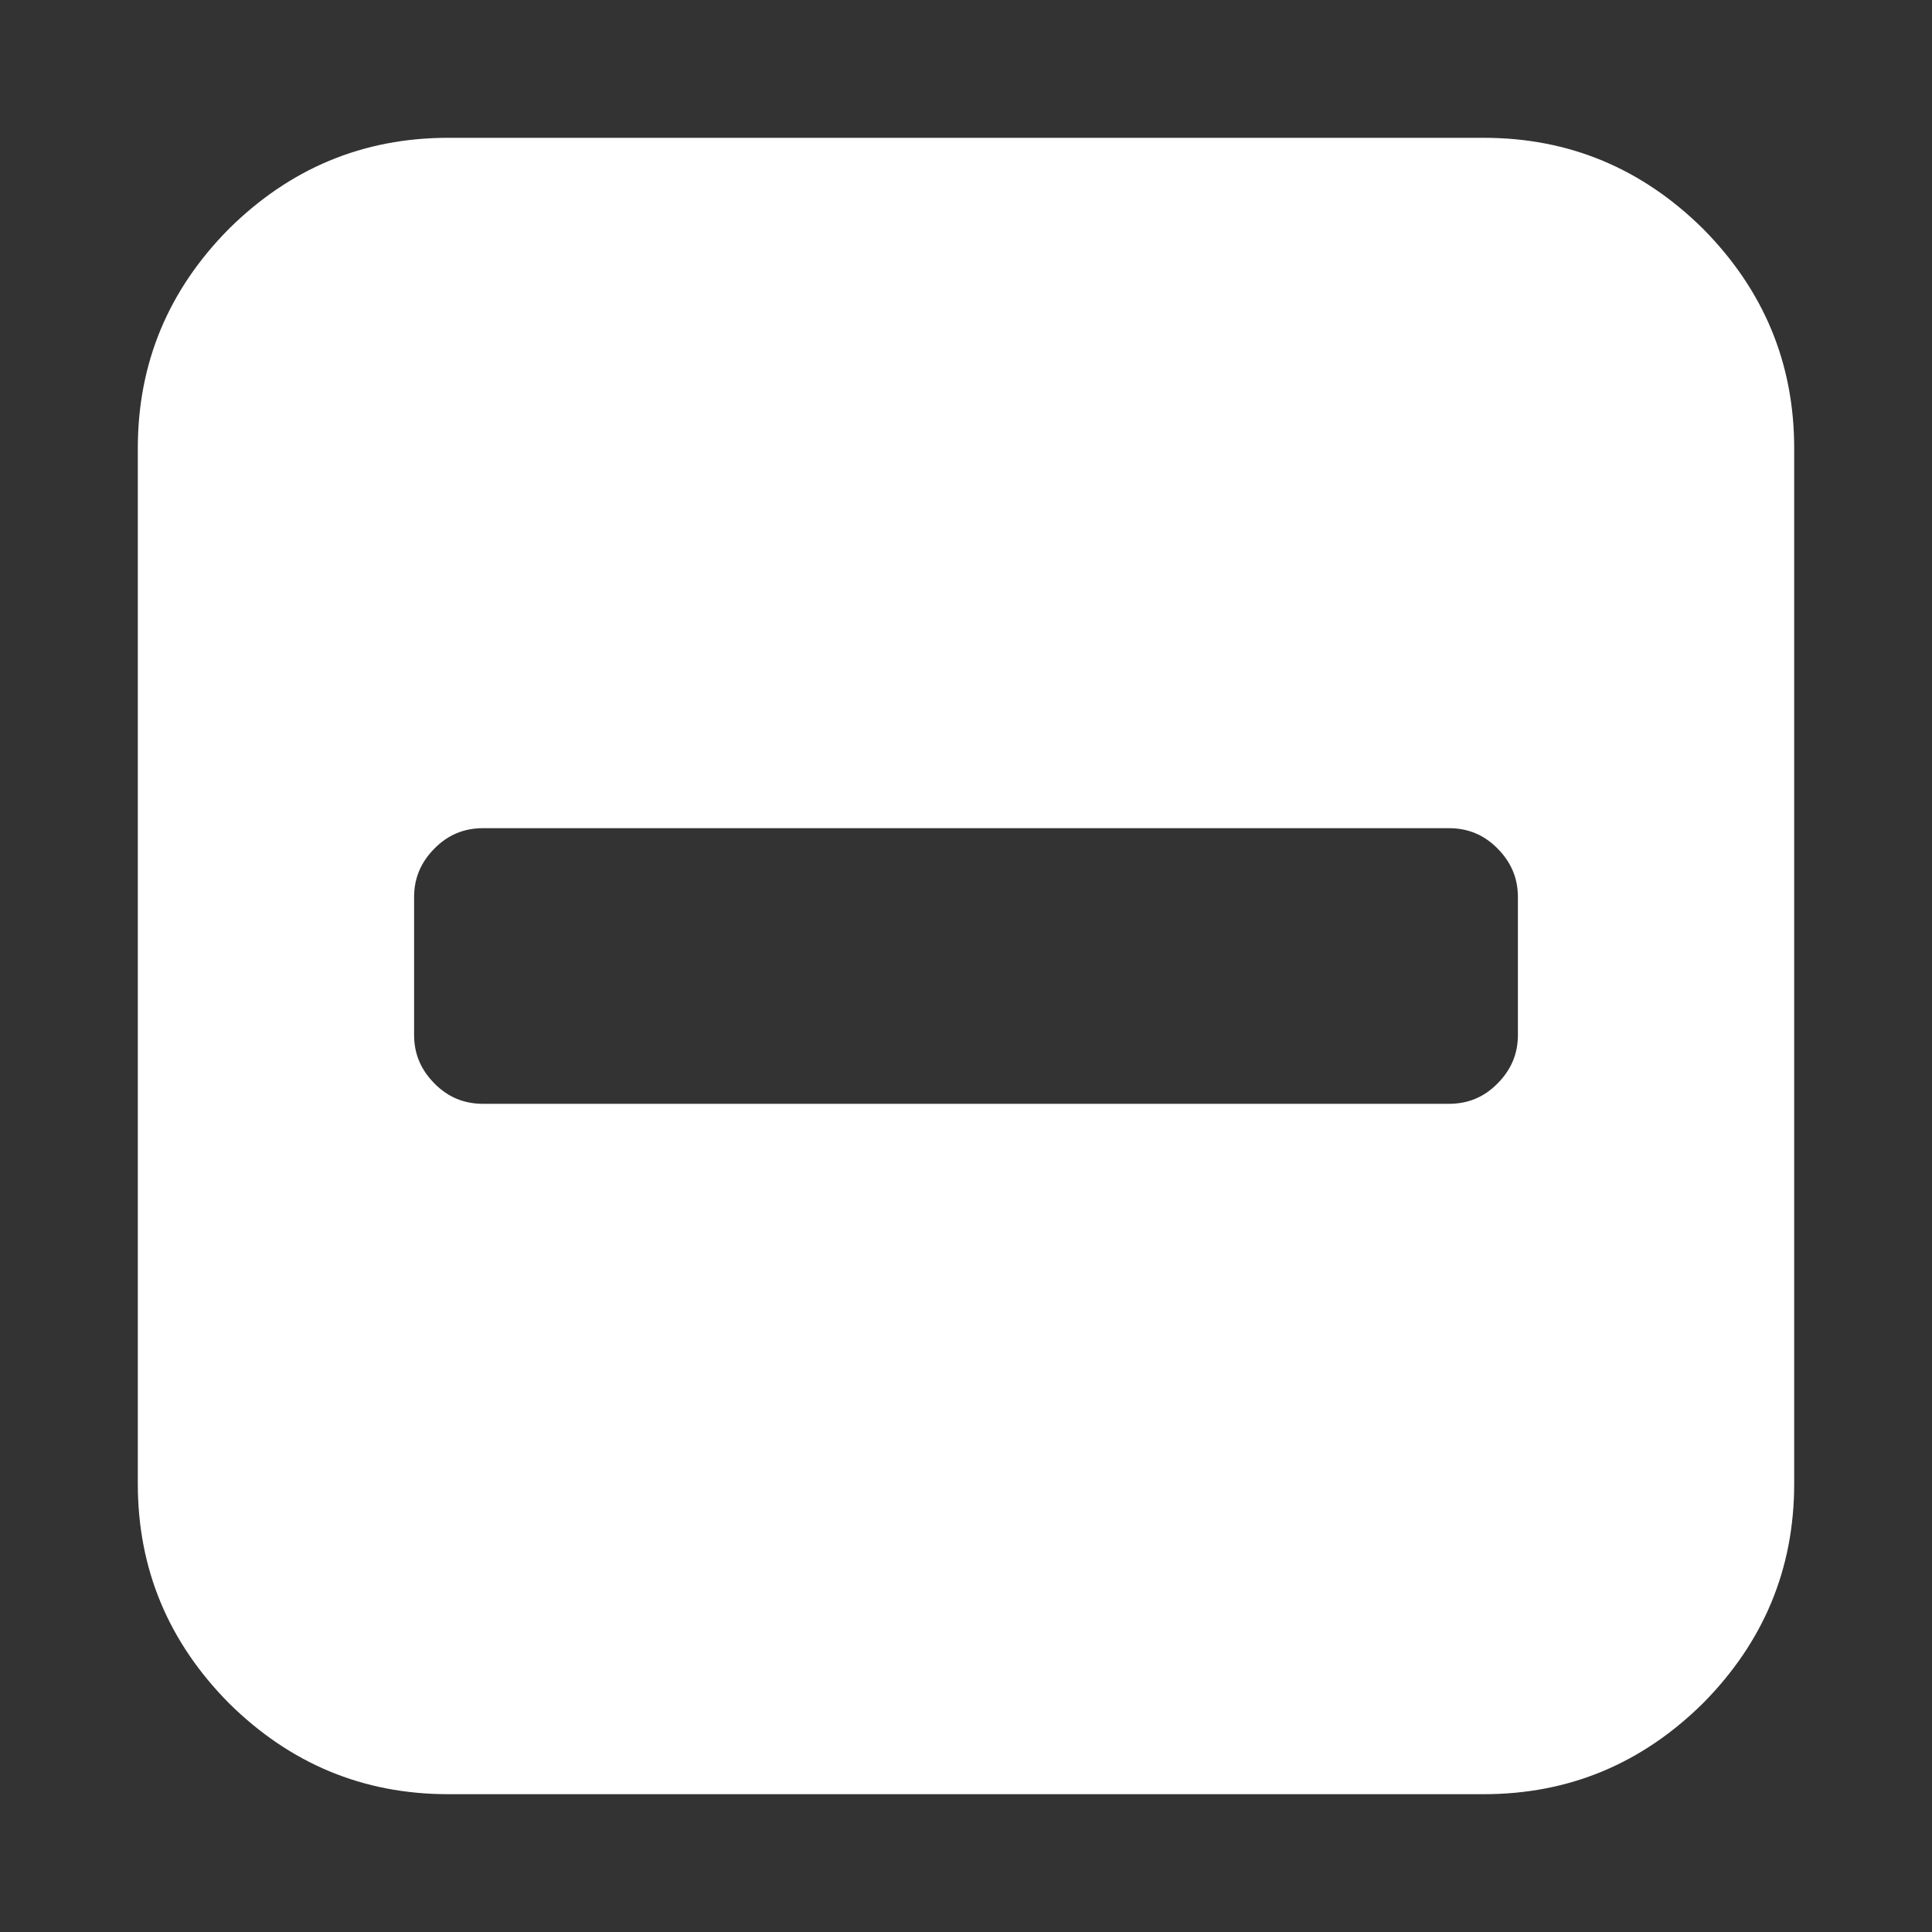 <svg version="1.1" xmlns="http://www.w3.org/2000/svg" xlink="http://www.w3.org/1999/xlink" x="0px" y="0px" width="15px" height="15px" viewBox="0 0 15 15" style="enable-background:new 0 0 15 15;" space="preserve"><rect x="0" y="0" width="15" height="15" fill="#333333" stroke="none"/><path d="M11.785,8.035L11.785,6.965C11.785,6.82,11.734,6.695,11.625,6.586C11.52,6.48,11.395,6.43,11.25,6.43L3.75,6.43C3.605,6.43,3.48,6.48,3.375,6.586C3.266,6.695,3.215,6.82,3.215,6.965L3.215,8.035C3.215,8.18,3.266,8.305,3.375,8.414C3.48,8.52,3.605,8.57,3.75,8.57L11.25,8.57C11.395,8.57,11.52,8.52,11.625,8.414C11.734,8.305,11.785,8.18,11.785,8.035ZM13.93,3.48L13.93,11.52C13.93,12.184,13.691,12.75,13.223,13.223C12.75,13.691,12.184,13.93,11.52,13.93L3.48,13.93C2.816,13.93,2.25,13.691,1.777,13.223C1.309,12.75,1.07,12.184,1.07,11.52L1.07,3.48C1.07,2.816,1.309,2.25,1.777,1.777C2.25,1.309,2.816,1.07,3.48,1.07L11.52,1.07C12.184,1.07,12.75,1.309,13.223,1.777C13.691,2.25,13.93,2.816,13.93,3.48ZM13.93,3.48" fill="#FFFFFF"/></svg>